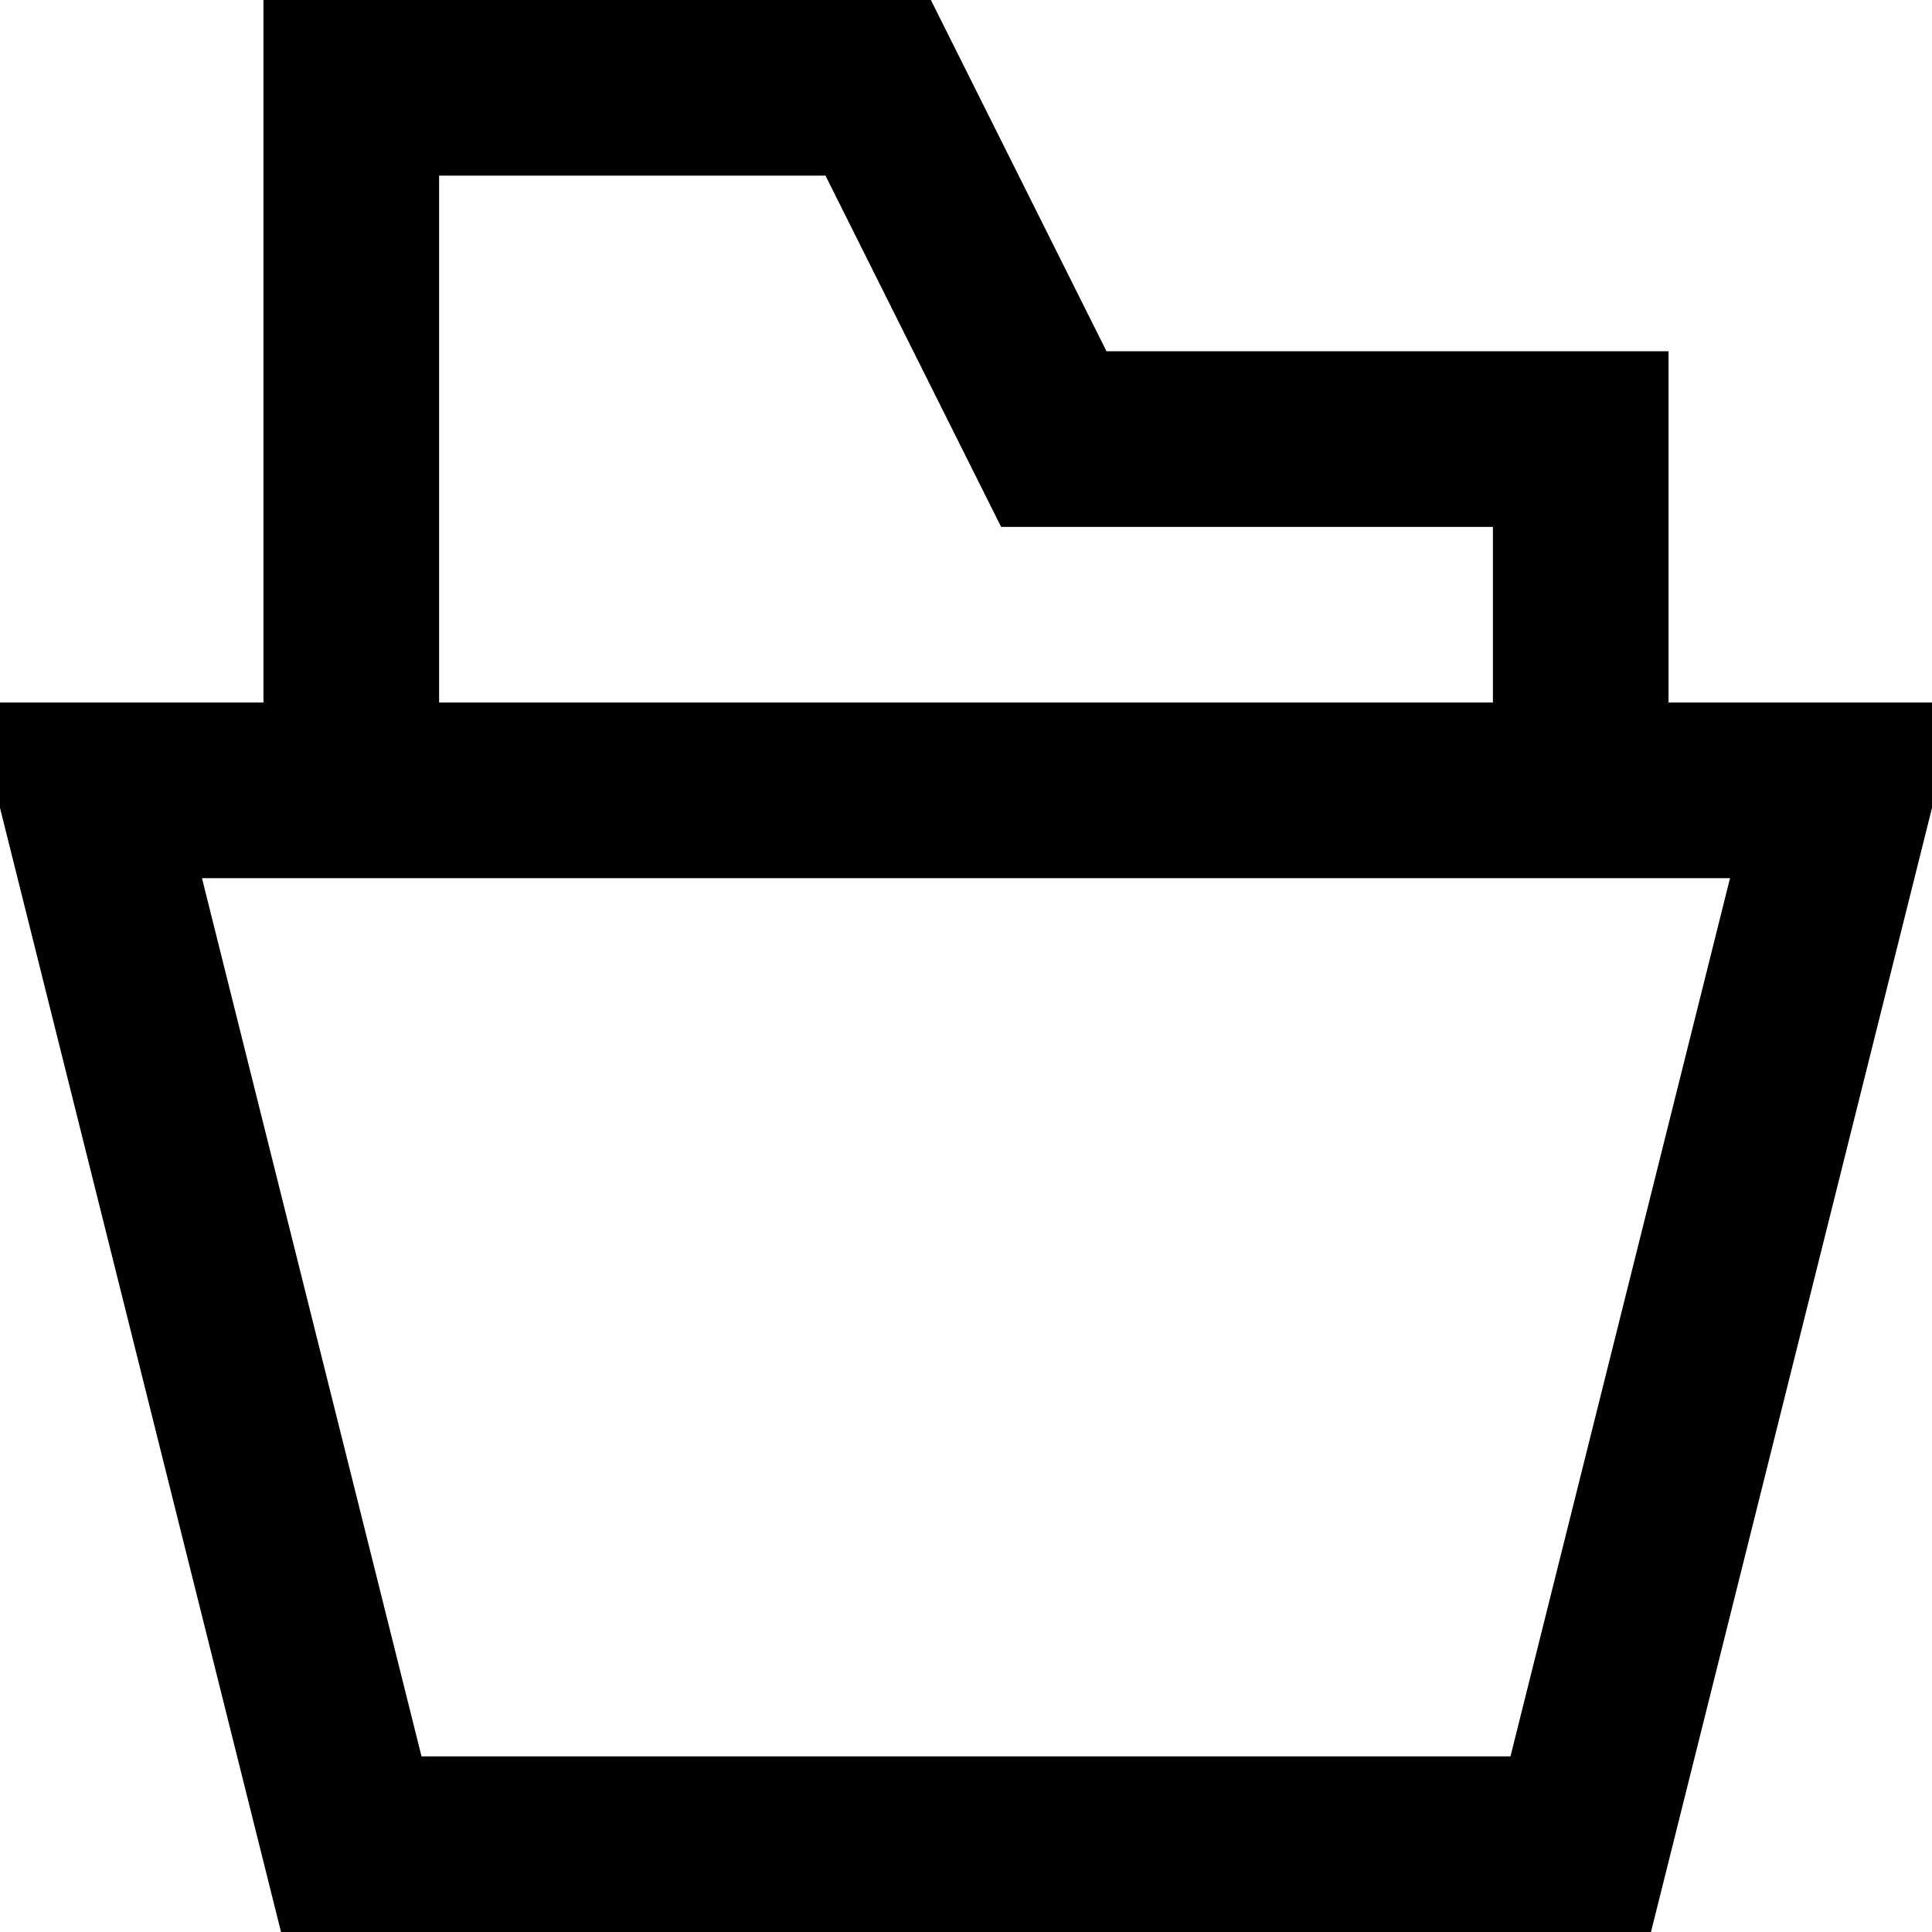 <?xml version="1.0" encoding="utf-8"?>
<!-- Generator: Adobe Illustrator 22.1.0, SVG Export Plug-In . SVG Version: 6.00 Build 0)  -->
<svg version="1.1" id="Layer_1" xmlns="http://www.w3.org/2000/svg" xmlns:xlink="http://www.w3.org/1999/xlink" x="0px" y="0px"
	 viewBox="0 0 22 22" style="enable-background:new 0 0 22 22;" xml:space="preserve">
<title>fileshare</title>
<desc>Created with Sketch.</desc>
<g id="fileshare">
	<g id="Rectangle">
		<path d="M18.8,22H3.2L-0.3,8H3V0h7.6l2,4H19v4h3.3L18.8,22z M4.8,20h12.4l2.5-10H2.3L4.8,20z M5,8h12V6h-5.6l-2-4H5V8z"/>
	</g>
</g>
</svg>
